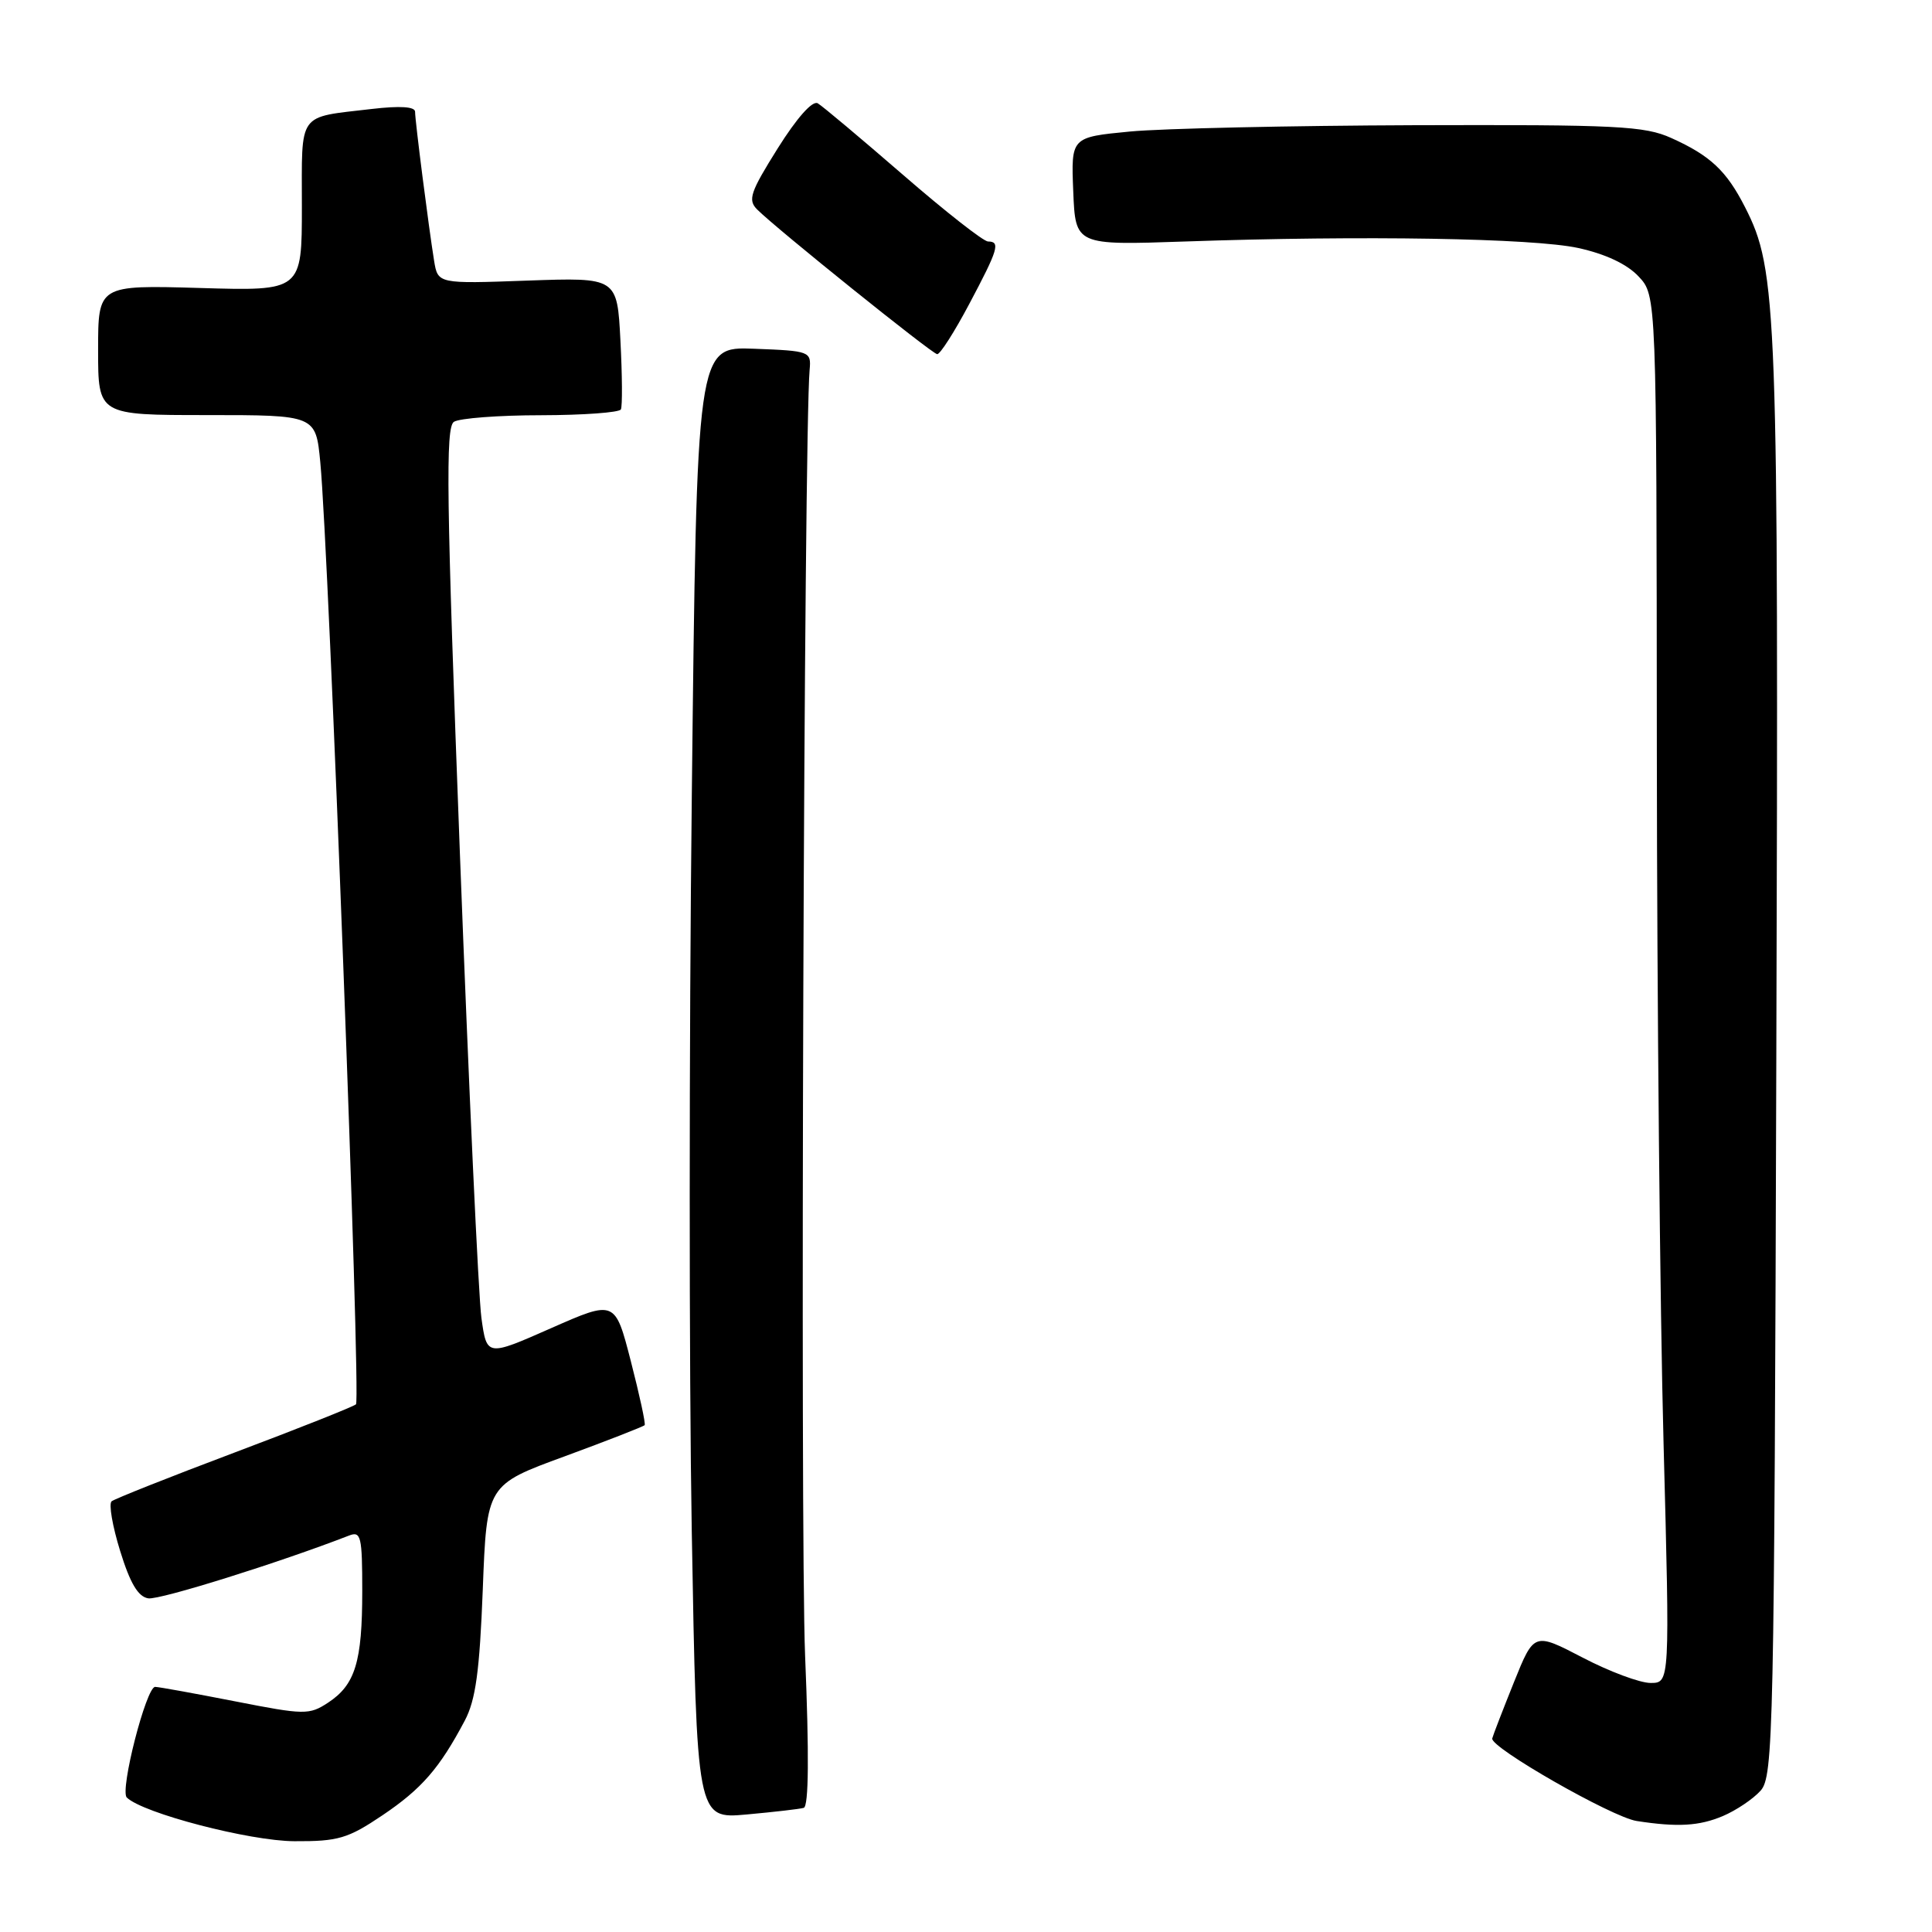 <?xml version="1.0" encoding="UTF-8" standalone="no"?>
<!DOCTYPE svg PUBLIC "-//W3C//DTD SVG 1.1//EN" "http://www.w3.org/Graphics/SVG/1.1/DTD/svg11.dtd" >
<svg xmlns="http://www.w3.org/2000/svg" xmlns:xlink="http://www.w3.org/1999/xlink" version="1.1" viewBox="0 0 256 256">
 <g >
 <path fill="currentColor"
d=" M 50.67 240.54 C 55.88 237.03 58.24 234.31 61.58 228.00 C 63.03 225.27 63.55 221.45 63.97 210.63 C 64.50 196.75 64.50 196.75 74.83 192.97 C 80.51 190.88 85.27 189.02 85.42 188.84 C 85.57 188.65 84.74 184.84 83.59 180.37 C 81.50 172.25 81.50 172.25 73.00 176.00 C 64.50 179.75 64.50 179.75 63.79 174.63 C 63.40 171.81 62.12 144.13 60.94 113.12 C 59.15 65.92 59.02 56.60 60.15 55.89 C 60.89 55.42 66.09 55.02 71.69 55.02 C 77.30 55.01 82.06 54.66 82.27 54.25 C 82.48 53.84 82.45 49.73 82.21 45.13 C 81.78 36.76 81.78 36.76 69.90 37.18 C 58.02 37.61 58.02 37.61 57.52 34.55 C 56.80 30.09 55.00 16.03 55.00 14.81 C 55.00 14.13 53.01 14.00 49.25 14.44 C 39.33 15.61 40.00 14.68 40.00 27.35 C 40.00 38.56 40.00 38.56 26.50 38.16 C 13.00 37.77 13.00 37.77 13.00 46.38 C 13.00 55.00 13.00 55.00 27.42 55.00 C 41.84 55.00 41.84 55.00 42.44 61.25 C 43.58 73.02 47.84 185.50 47.17 186.08 C 46.80 186.40 39.53 189.29 31.00 192.50 C 22.47 195.71 15.18 198.61 14.79 198.93 C 14.39 199.26 14.90 202.22 15.92 205.51 C 17.24 209.79 18.30 211.58 19.65 211.79 C 21.16 212.02 37.00 207.06 46.25 203.47 C 47.83 202.85 48.00 203.58 48.00 210.83 C 48.00 220.21 47.07 223.25 43.46 225.62 C 40.97 227.25 40.34 227.24 31.17 225.44 C 25.85 224.40 21.08 223.53 20.56 223.52 C 19.38 223.49 15.85 237.25 16.80 238.18 C 18.93 240.26 33.10 243.95 39.01 243.97 C 44.81 244.00 46.09 243.62 50.67 240.54 Z  M 228.28 240.64 C 230.05 239.89 232.31 238.37 233.29 237.27 C 234.98 235.37 235.10 229.89 235.37 140.38 C 235.68 40.48 235.51 35.84 231.22 27.44 C 228.77 22.63 226.62 20.61 221.46 18.29 C 217.92 16.69 214.30 16.51 187.50 16.59 C 171.00 16.65 153.99 17.02 149.71 17.43 C 141.92 18.18 141.92 18.18 142.21 25.34 C 142.50 32.50 142.50 32.50 157.00 32.00 C 180.64 31.18 203.11 31.56 209.12 32.86 C 212.72 33.65 215.59 34.99 217.12 36.63 C 219.50 39.16 219.50 39.16 219.54 99.33 C 219.56 132.42 219.96 173.79 220.43 191.25 C 221.27 223.00 221.27 223.00 218.71 223.00 C 217.30 223.00 213.25 221.49 209.71 219.64 C 203.27 216.29 203.27 216.29 200.61 222.89 C 199.15 226.53 197.85 229.88 197.73 230.35 C 197.41 231.53 213.61 240.79 216.86 241.29 C 222.28 242.13 225.15 241.96 228.28 240.64 Z  M 106.50 239.55 C 107.16 239.35 107.22 232.48 106.68 219.38 C 106.01 203.05 106.52 57.51 107.28 49.00 C 107.50 46.56 107.33 46.49 99.91 46.21 C 92.33 45.92 92.33 45.92 91.67 105.21 C 91.30 137.82 91.30 181.72 91.66 202.76 C 92.33 241.02 92.33 241.02 98.91 240.43 C 102.54 240.10 105.95 239.71 106.50 239.55 Z  M 128.43 40.28 C 132.27 33.05 132.59 32.00 130.92 32.00 C 130.32 32.00 125.26 28.03 119.67 23.18 C 114.08 18.34 108.99 14.06 108.36 13.69 C 107.66 13.28 105.60 15.60 103.05 19.66 C 99.41 25.47 99.06 26.49 100.33 27.76 C 102.89 30.32 123.48 46.87 124.18 46.93 C 124.56 46.97 126.47 43.98 128.43 40.28 Z "/>
</g>
</svg>